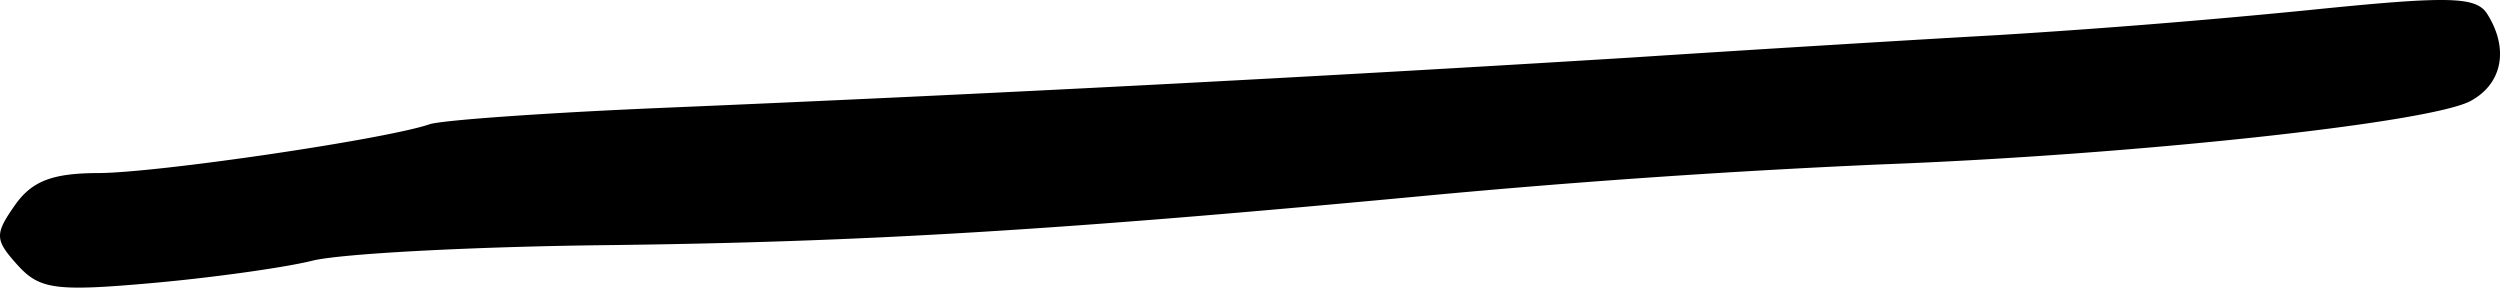 <svg xmlns="http://www.w3.org/2000/svg" height="3.219" width="27.981"><path d="M.196 2.966c-.255-.282-.257-.344-.03-.668.19-.271.418-.36.936-.361.667-.003 3.215-.378 3.705-.546.134-.046 1.31-.129 2.612-.184A559.28 559.28 0 0018.276.643c1.347-.088 3.183-.2 4.081-.25a94.17 94.17 0 003.484-.28c1.568-.16 1.873-.154 1.997.043.246.39.17.783-.188.975-.461.246-3.805.605-6.599.709a104.42 104.42 0 00-4.98.34c-4.214.398-6.398.53-9.305.564-1.482.017-2.951.095-3.266.173-.314.078-1.123.191-1.797.251-1.08.096-1.26.072-1.507-.202z"/></svg>
